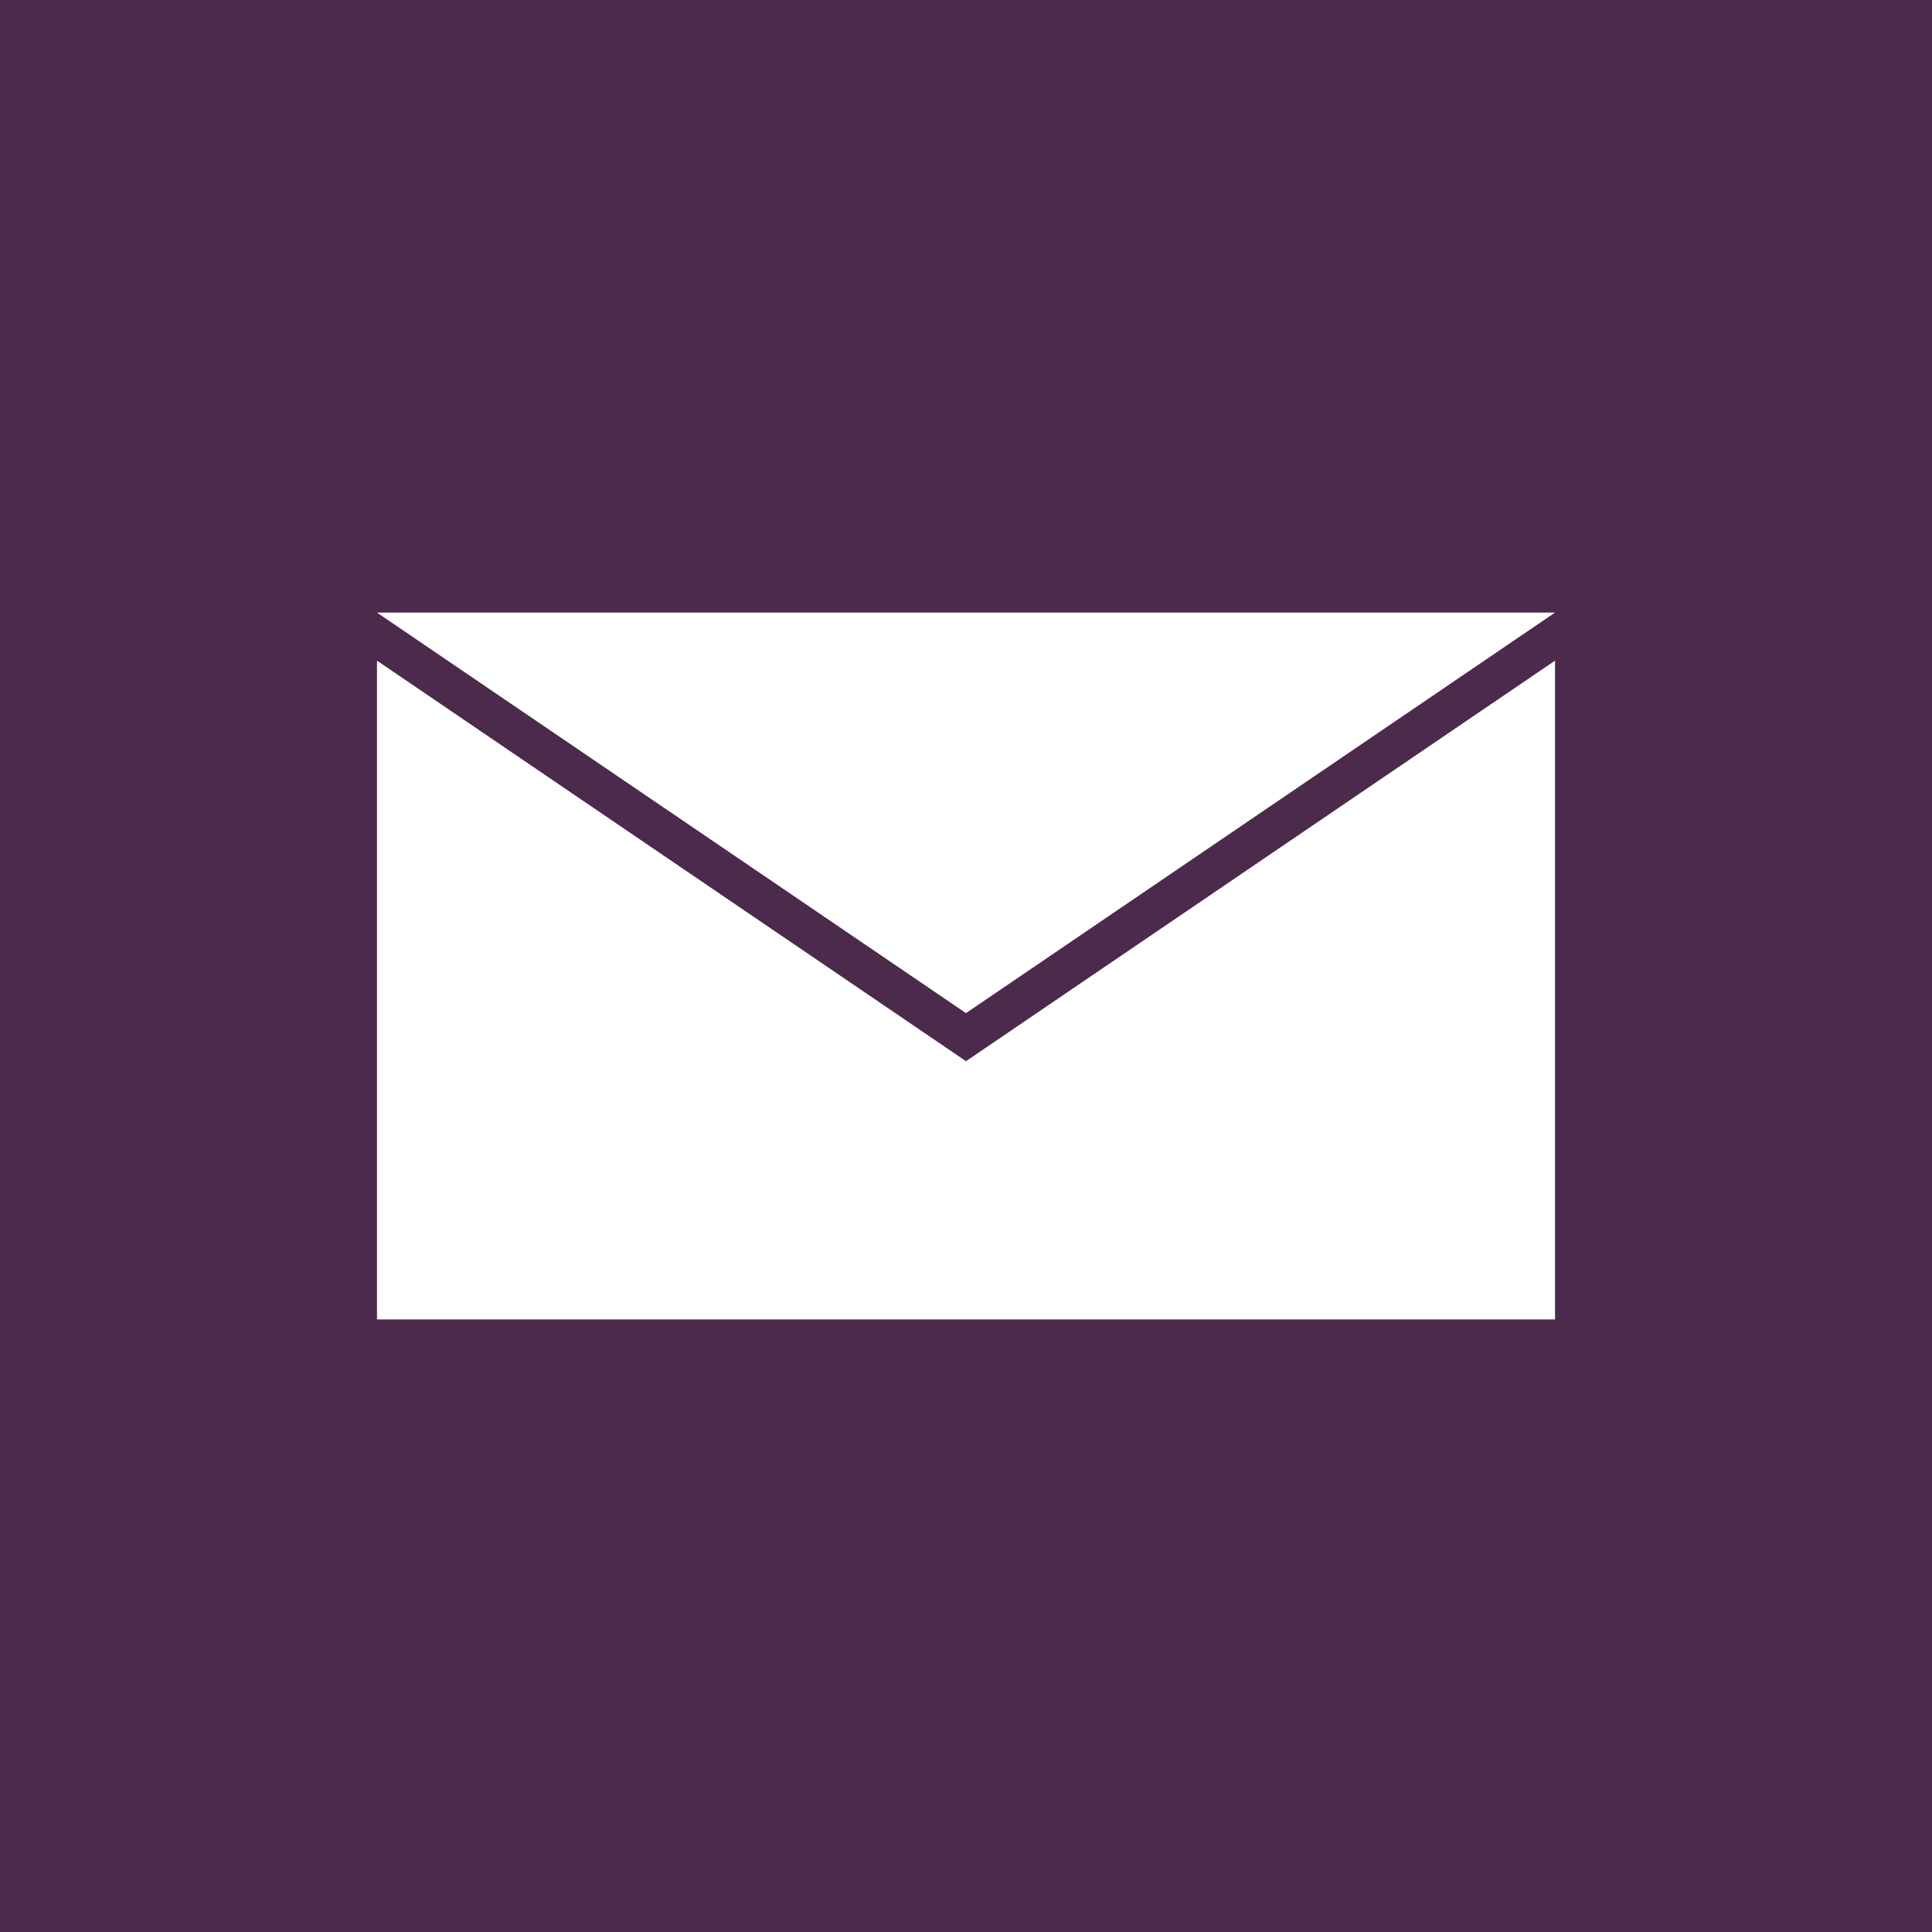 <svg xmlns="http://www.w3.org/2000/svg" viewBox="0 0 82 82"><defs><style>.cls-1{fill:#4c2a4b;}.cls-2{fill:#fff;}</style></defs><title>mail</title><g id="Layer_1" data-name="Layer 1"><rect id="bg" class="cls-1" width="82" height="82"/></g><g id="icon"><polygon class="cls-2" points="56.5 34.5 41 45.04 25.5 34.5 16 28.04 16 56 66 56 66 28.04 56.5 34.5"/><polygon class="cls-2" points="41 26 66 26 53.5 34.5 41 43 28.5 34.5 16 26 41 26"/></g></svg>